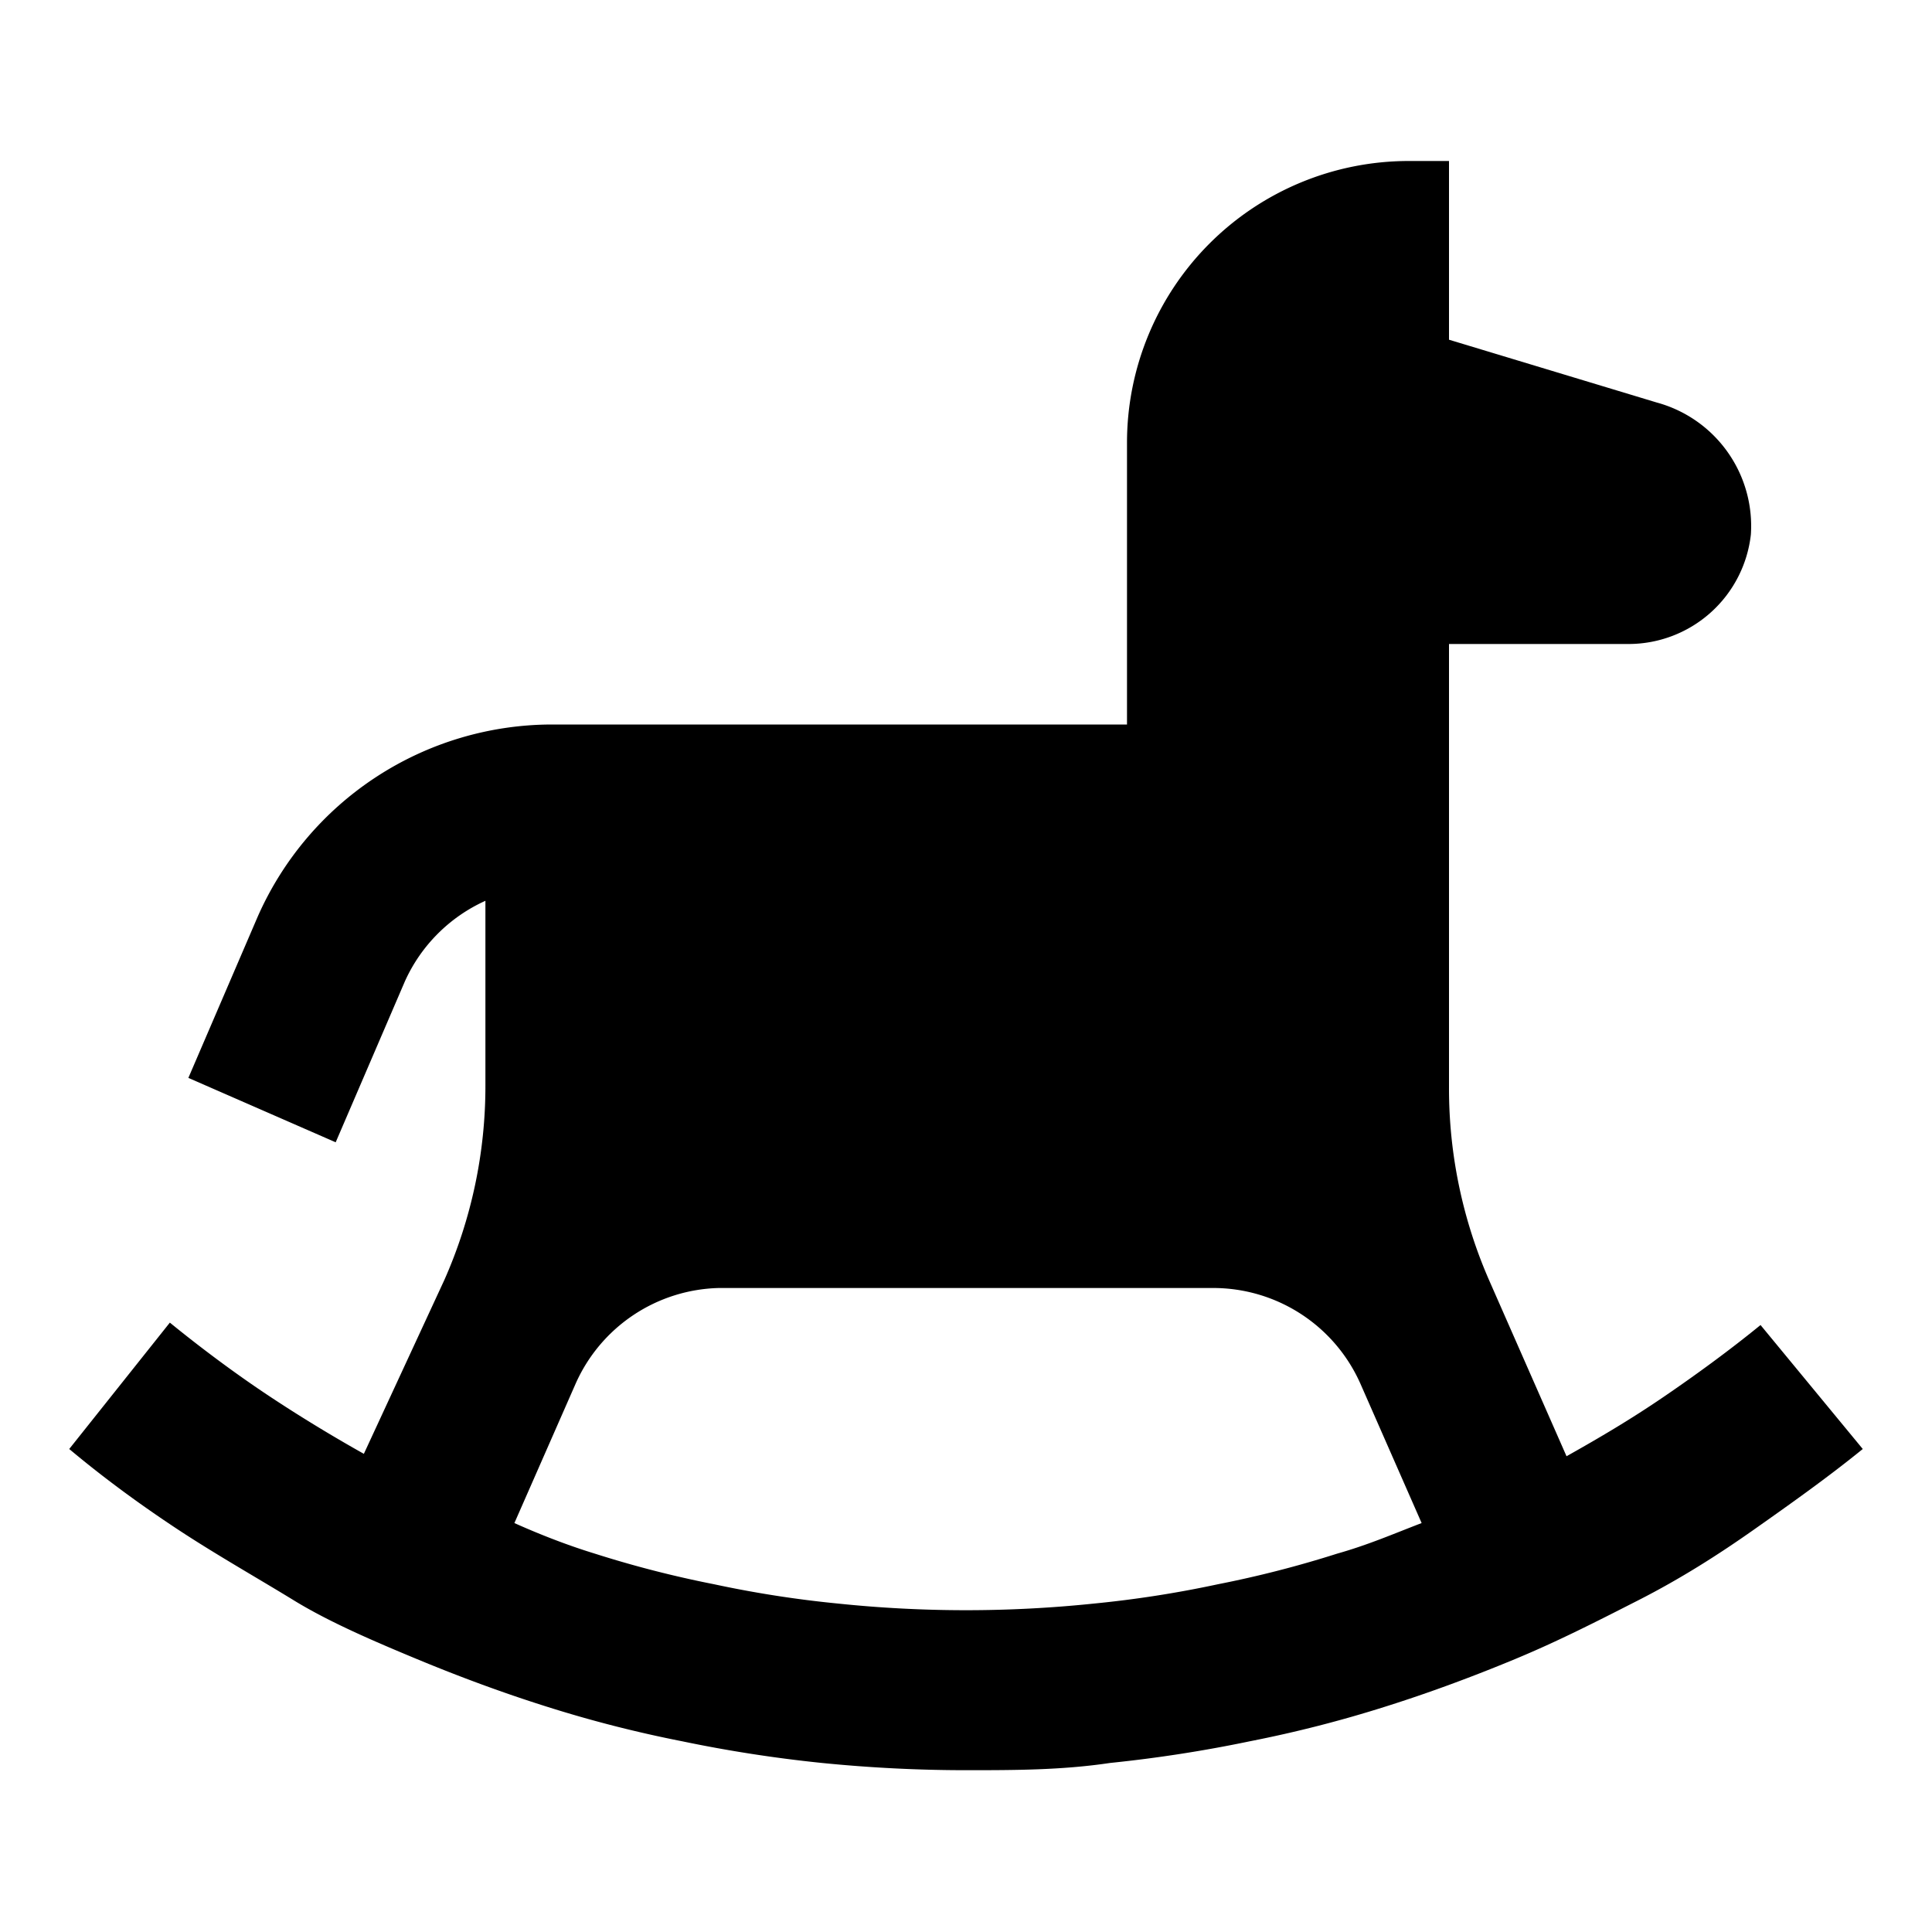 <svg id="Hot_2" data-name="Hot 2" xmlns="http://www.w3.org/2000/svg" viewBox="0 0 24 24"><title>iconoteka_toys__toy_shop__childrens_room_b_f</title><path d="M21.87,16.46c-.38.31-.79.61-1.2.89s-.8.51-1.21.74l-.95-2.16A5.94,5.94,0,0,1,18,13.51V8h2.23a1.53,1.53,0,0,0,1.52-1.36A1.59,1.59,0,0,0,20.58,5L18,4.22V2h-.5A3.5,3.5,0,0,0,14,5.5V9H6.86A4,4,0,0,0,3.2,11.39l-.86,2,1.83.8.86-2a2,2,0,0,1,1-1v2.29a5.94,5.94,0,0,1-.51,2.42l-1,2.16c-.41-.23-.82-.48-1.21-.74s-.82-.58-1.2-.89L.86,18c.43.36.88.69,1.35,1s1,.61,1.44.88,1,.51,1.53.73,1.07.42,1.61.59a15.35,15.35,0,0,0,1.68.43,17,17,0,0,0,1.74.27c.6.06,1.2.09,1.79.09s1.19,0,1.79-.09a17,17,0,0,0,1.74-.27,15.35,15.35,0,0,0,1.68-.43c.54-.17,1.08-.37,1.61-.59s1-.46,1.53-.73,1-.57,1.44-.88.92-.65,1.35-1ZM16.61,19.3a13.4,13.4,0,0,1-1.48.38,13.67,13.67,0,0,1-1.54.24,15.36,15.36,0,0,1-3.18,0,13.67,13.67,0,0,1-1.54-.24,13.4,13.4,0,0,1-1.48-.38c-.36-.11-.71-.25-1-.38l.76-1.73A2,2,0,0,1,8.93,16h6.14a2,2,0,0,1,1.83,1.19l.76,1.73C17.32,19.05,17,19.19,16.61,19.3Z"/></svg>